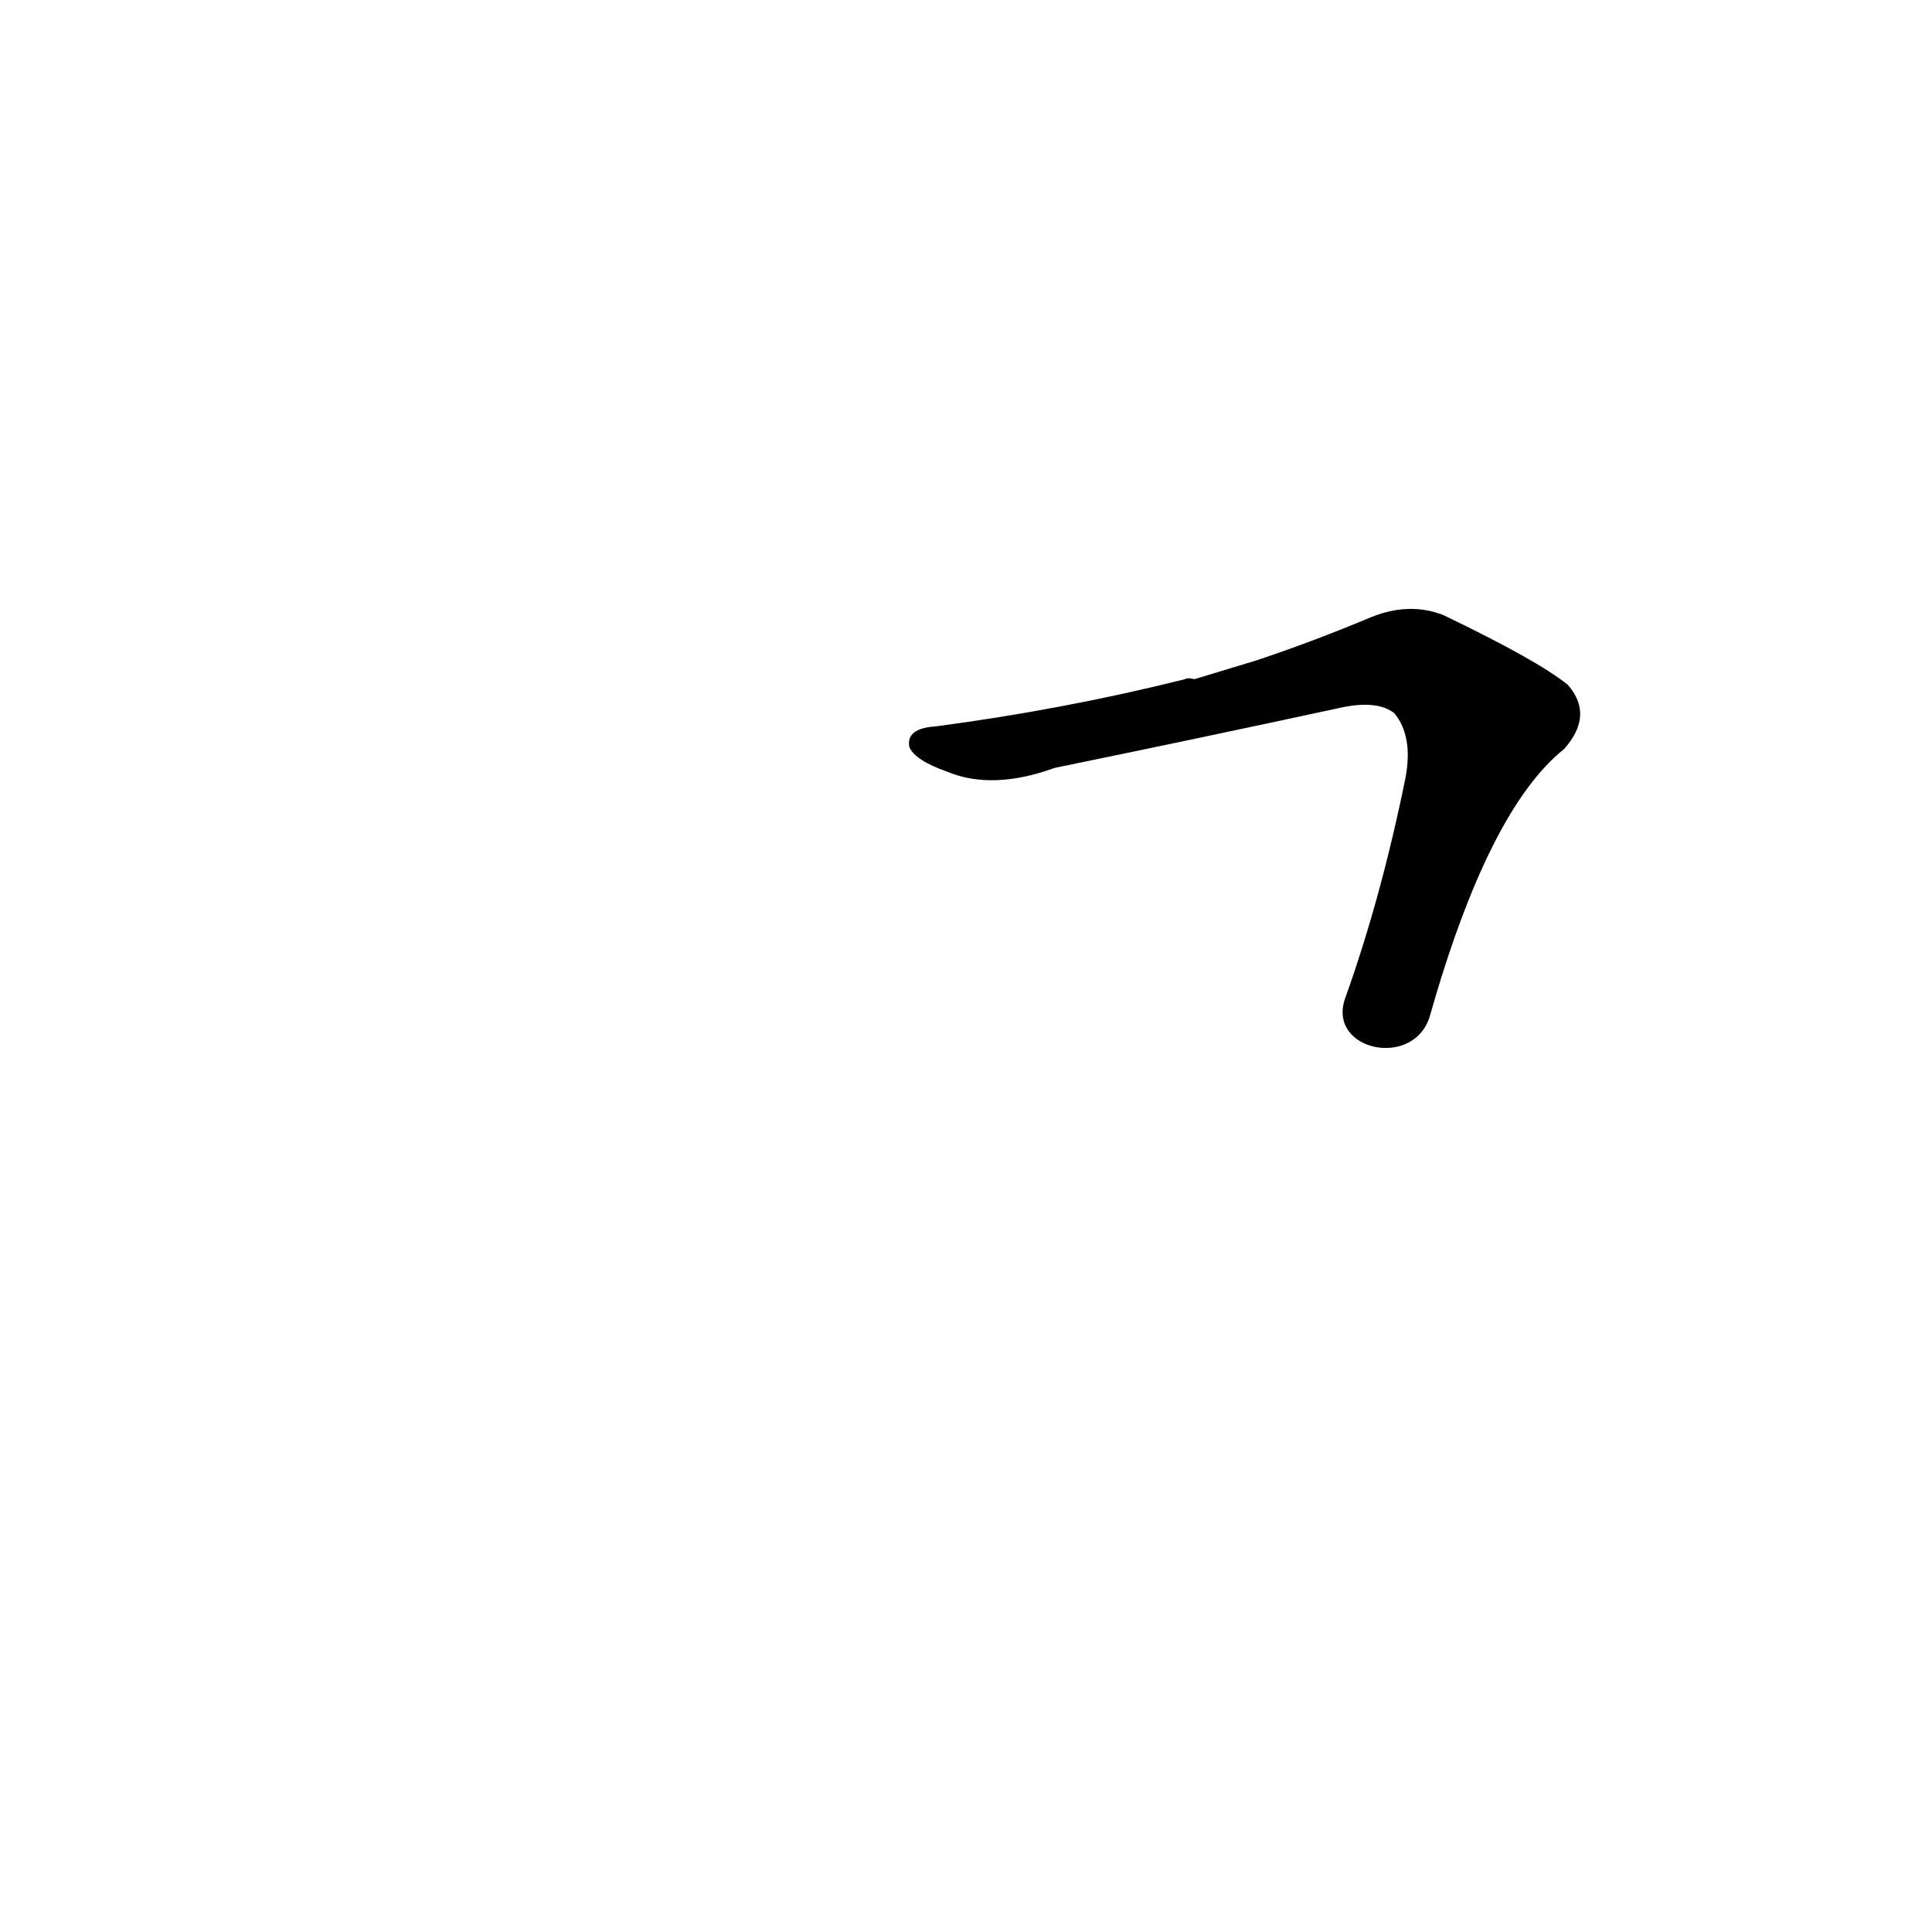 <?xml version='1.0' encoding='utf-8'?>
<svg xmlns="http://www.w3.org/2000/svg" version="1.1" viewBox="0 0 1024 1024"><g transform="scale(1, -1) translate(0, -900)"><path d="M 758 362 Q 789 471 829 503 Q 845 521 831 537 Q 815 550 765 574 Q 747 581 727 573 Q 696 560 666 550 L 633 540 Q 630 541 628 540 Q 564 524 496 515 Q 480 514 482 504 Q 485 497 502 491 Q 526 481 559 493 Q 637 509 711 525 Q 730 529 739 522 Q 749 510 745 488 Q 732 424 713 371 C 703 343 750 333 758 362 Z" fill="black" /></g></svg>